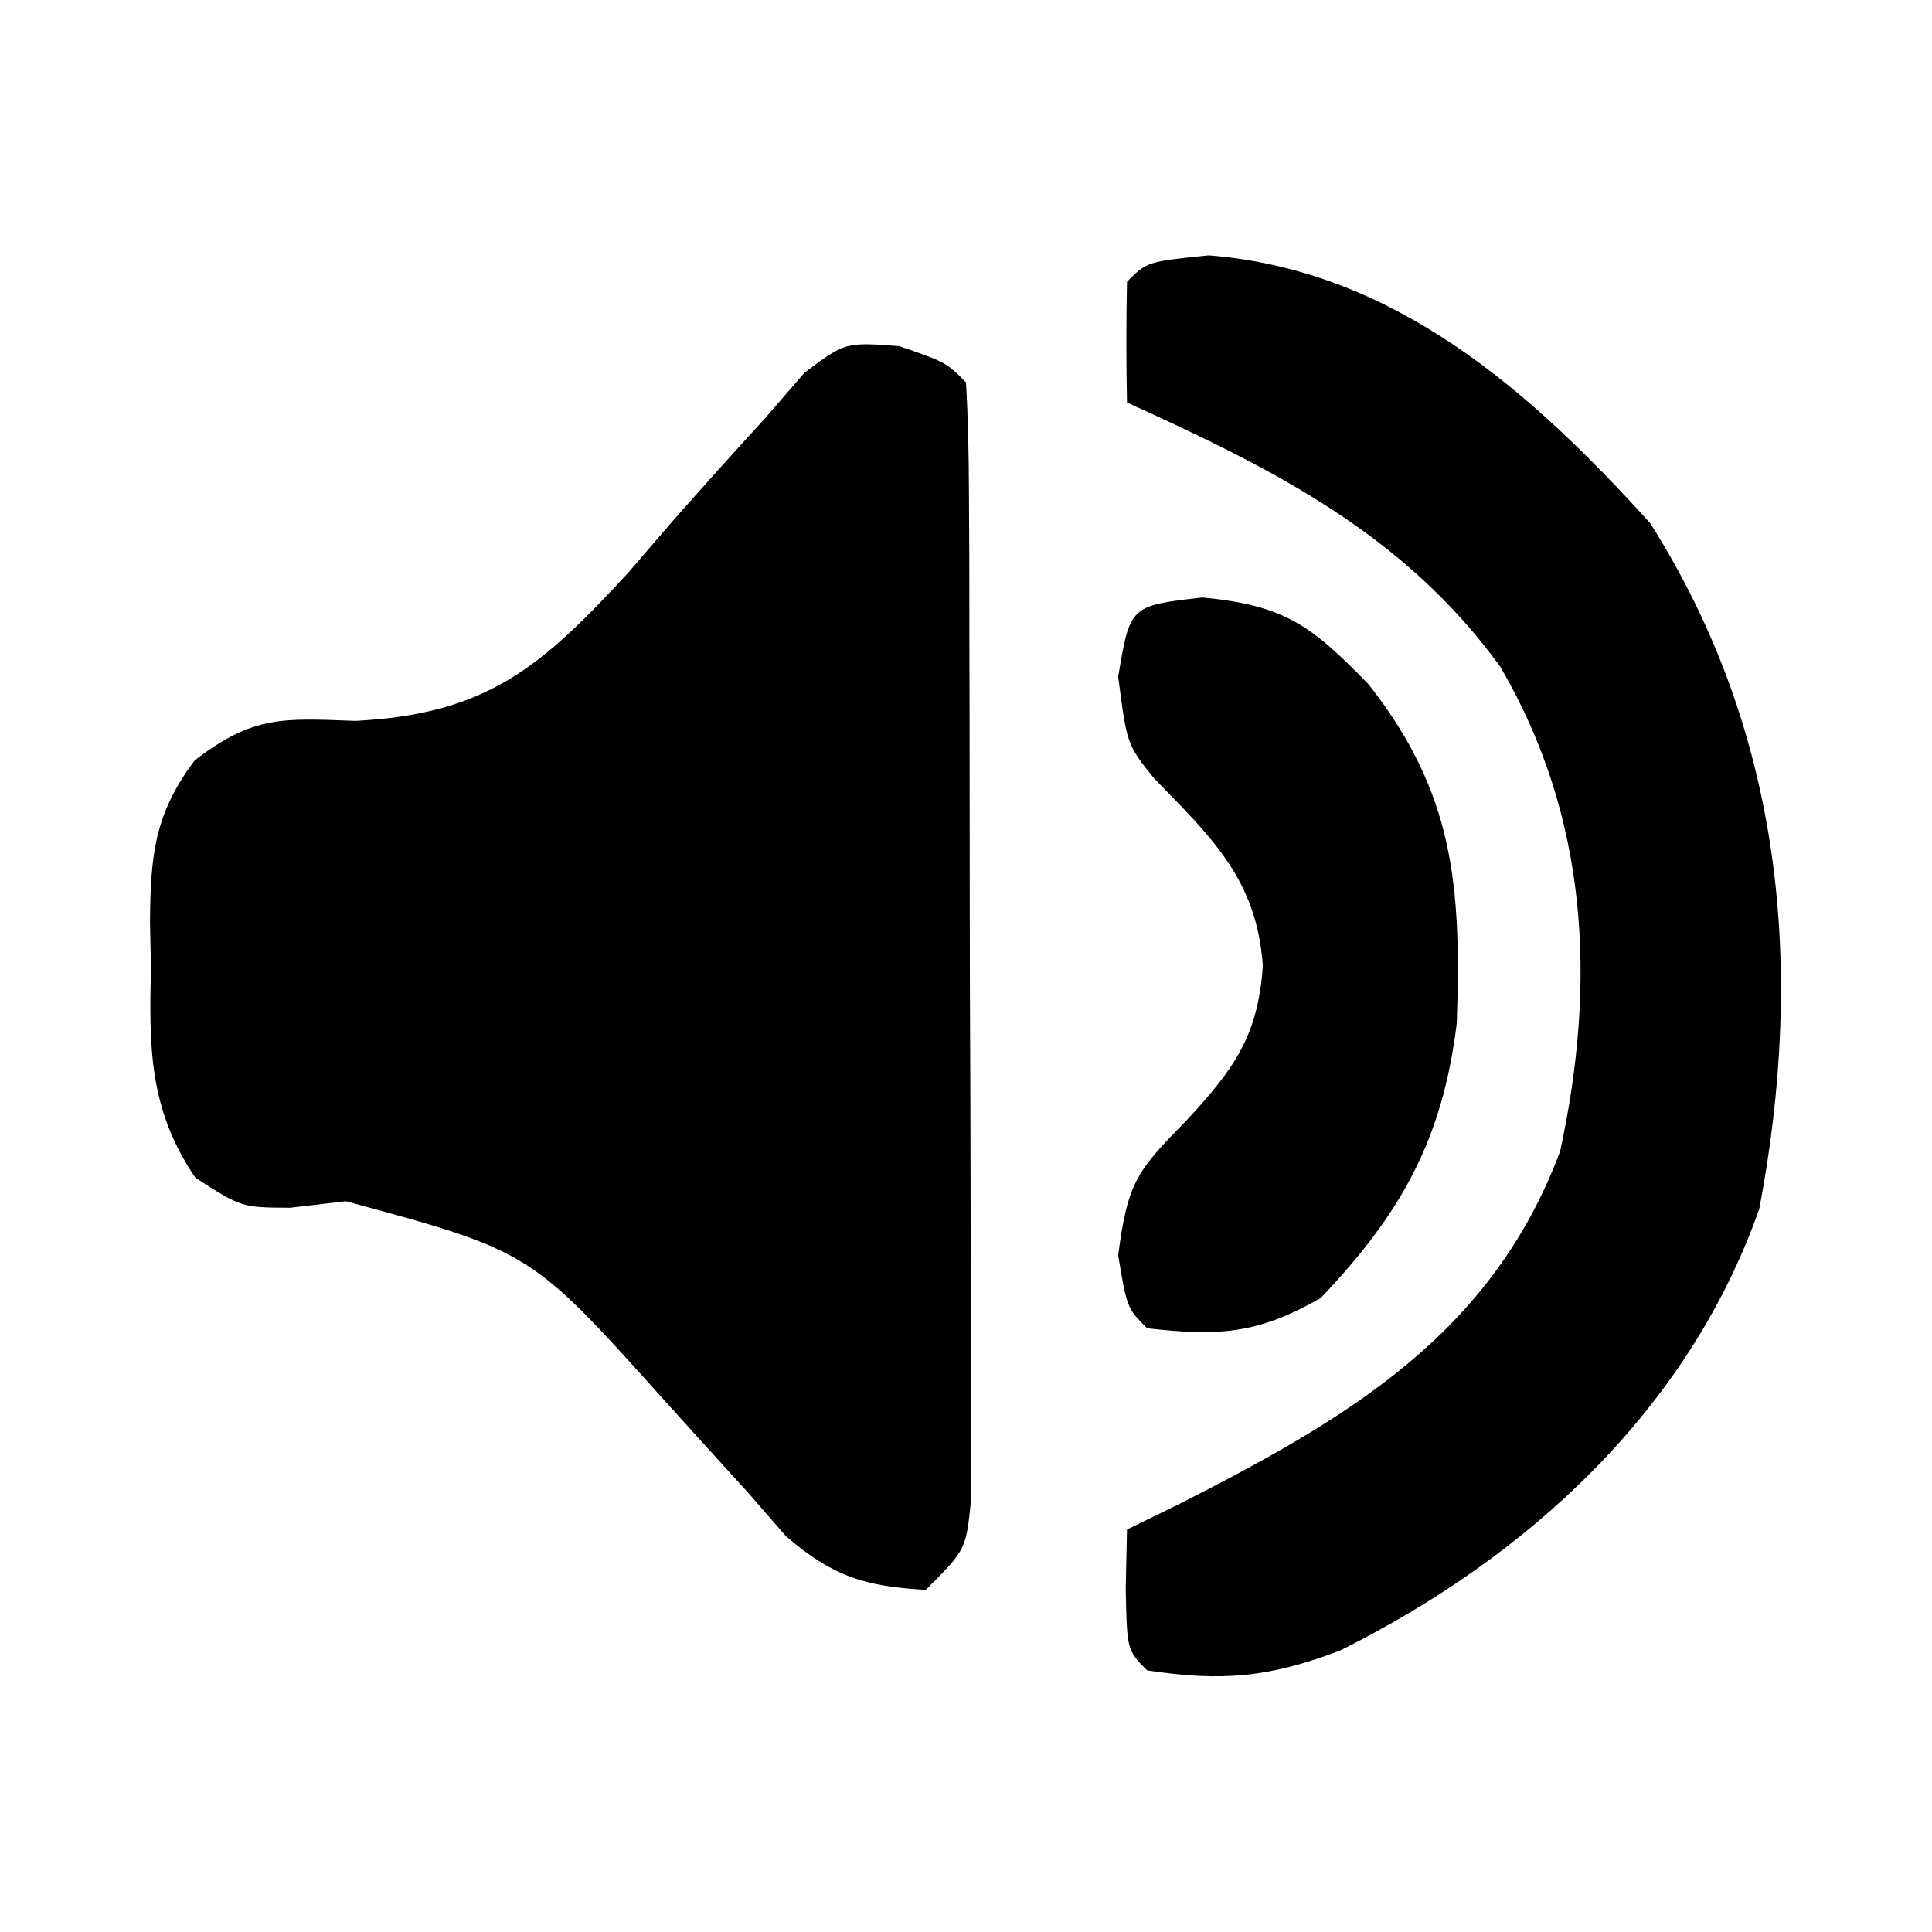 <?xml version="1.0" encoding="UTF-8"?>
<svg version="1.1" xmlns="http://www.w3.org/2000/svg" width="96" height="96">
<path d="M0 0 C2.312 0.8 2.312 0.8 3.312 1.8 C3.416 3.6 3.451 5.404 3.458 7.206 C3.464 8.361 3.47 9.516 3.477 10.705 C3.478 11.963 3.479 13.22 3.48 14.515 C3.485 16.437 3.485 16.437 3.49 18.398 C3.496 21.114 3.498 23.83 3.498 26.546 C3.497 30.031 3.511 33.516 3.528 37.001 C3.542 40.318 3.542 43.635 3.543 46.953 C3.55 48.208 3.557 49.463 3.564 50.756 C3.561 51.914 3.558 53.072 3.555 54.265 C3.557 55.288 3.558 56.311 3.559 57.365 C3.312 59.8 3.312 59.8 1.312 61.8 C-1.737 61.623 -3.293 61.138 -5.625 59.142 C-6.235 58.441 -6.845 57.741 -7.473 57.019 C-8.508 55.88 -8.508 55.88 -9.564 54.717 C-10.285 53.92 -11.007 53.122 -11.75 52.3 C-18.324 44.976 -18.324 44.976 -27.5 42.488 C-28.414 42.595 -29.328 42.702 -30.27 42.812 C-32.688 42.8 -32.688 42.8 -34.981 41.32 C-37.312 37.879 -37.275 34.813 -37.188 30.8 C-37.203 30.089 -37.219 29.377 -37.235 28.644 C-37.21 25.334 -37.028 23.25 -35.008 20.577 C-32.094 18.346 -30.647 18.488 -27.028 18.621 C-20.487 18.281 -17.822 15.97 -13.479 11.265 C-12.743 10.41 -12.008 9.556 -11.25 8.675 C-9.745 6.973 -8.226 5.282 -6.692 3.605 C-6.04 2.852 -5.389 2.099 -4.717 1.323 C-2.688 -0.2 -2.688 -0.2 0 0 Z " fill="#000000" transform="translate(44.688,17.2)"/>
<path d="M0 0 C9.163 0.727 15.931 6.666 21.938 13.312 C28.522 23.715 29.627 35.376 27.359 47.371 C23.837 57.377 15.84 64.683 6.531 69.324 C3.011 70.666 0.647 70.877 -3.062 70.312 C-4.062 69.312 -4.062 69.312 -4.125 66.25 C-4.104 65.281 -4.084 64.311 -4.062 63.312 C-2.759 62.676 -2.759 62.676 -1.43 62.027 C6.82 57.829 14.047 53.647 17.461 44.516 C19.281 36.101 18.861 27.908 14.477 20.426 C9.678 13.836 3.238 10.632 -4.062 7.312 C-4.105 5.313 -4.103 3.312 -4.062 1.312 C-3.062 0.312 -3.062 0.312 0 0 Z " fill="#000000" transform="translate(60.062,12.688)"/>
<path d="M0 0 C4.098 0.394 5.392 1.379 8.25 4.312 C12.51 9.724 12.864 14.326 12.637 21.148 C11.926 26.964 9.863 30.614 5.875 34.812 C2.741 36.603 0.805 36.716 -2.75 36.312 C-3.75 35.312 -3.75 35.312 -4.188 32.688 C-3.706 28.975 -3.236 28.488 -0.75 25.938 C1.58 23.419 2.759 21.776 3 18.312 C2.702 14.031 0.483 11.952 -2.41 8.984 C-3.75 7.312 -3.75 7.312 -4.188 3.938 C-3.599 0.409 -3.599 0.409 0 0 Z " fill="#000000" transform="translate(59.75,29.688)"/>
</svg>
